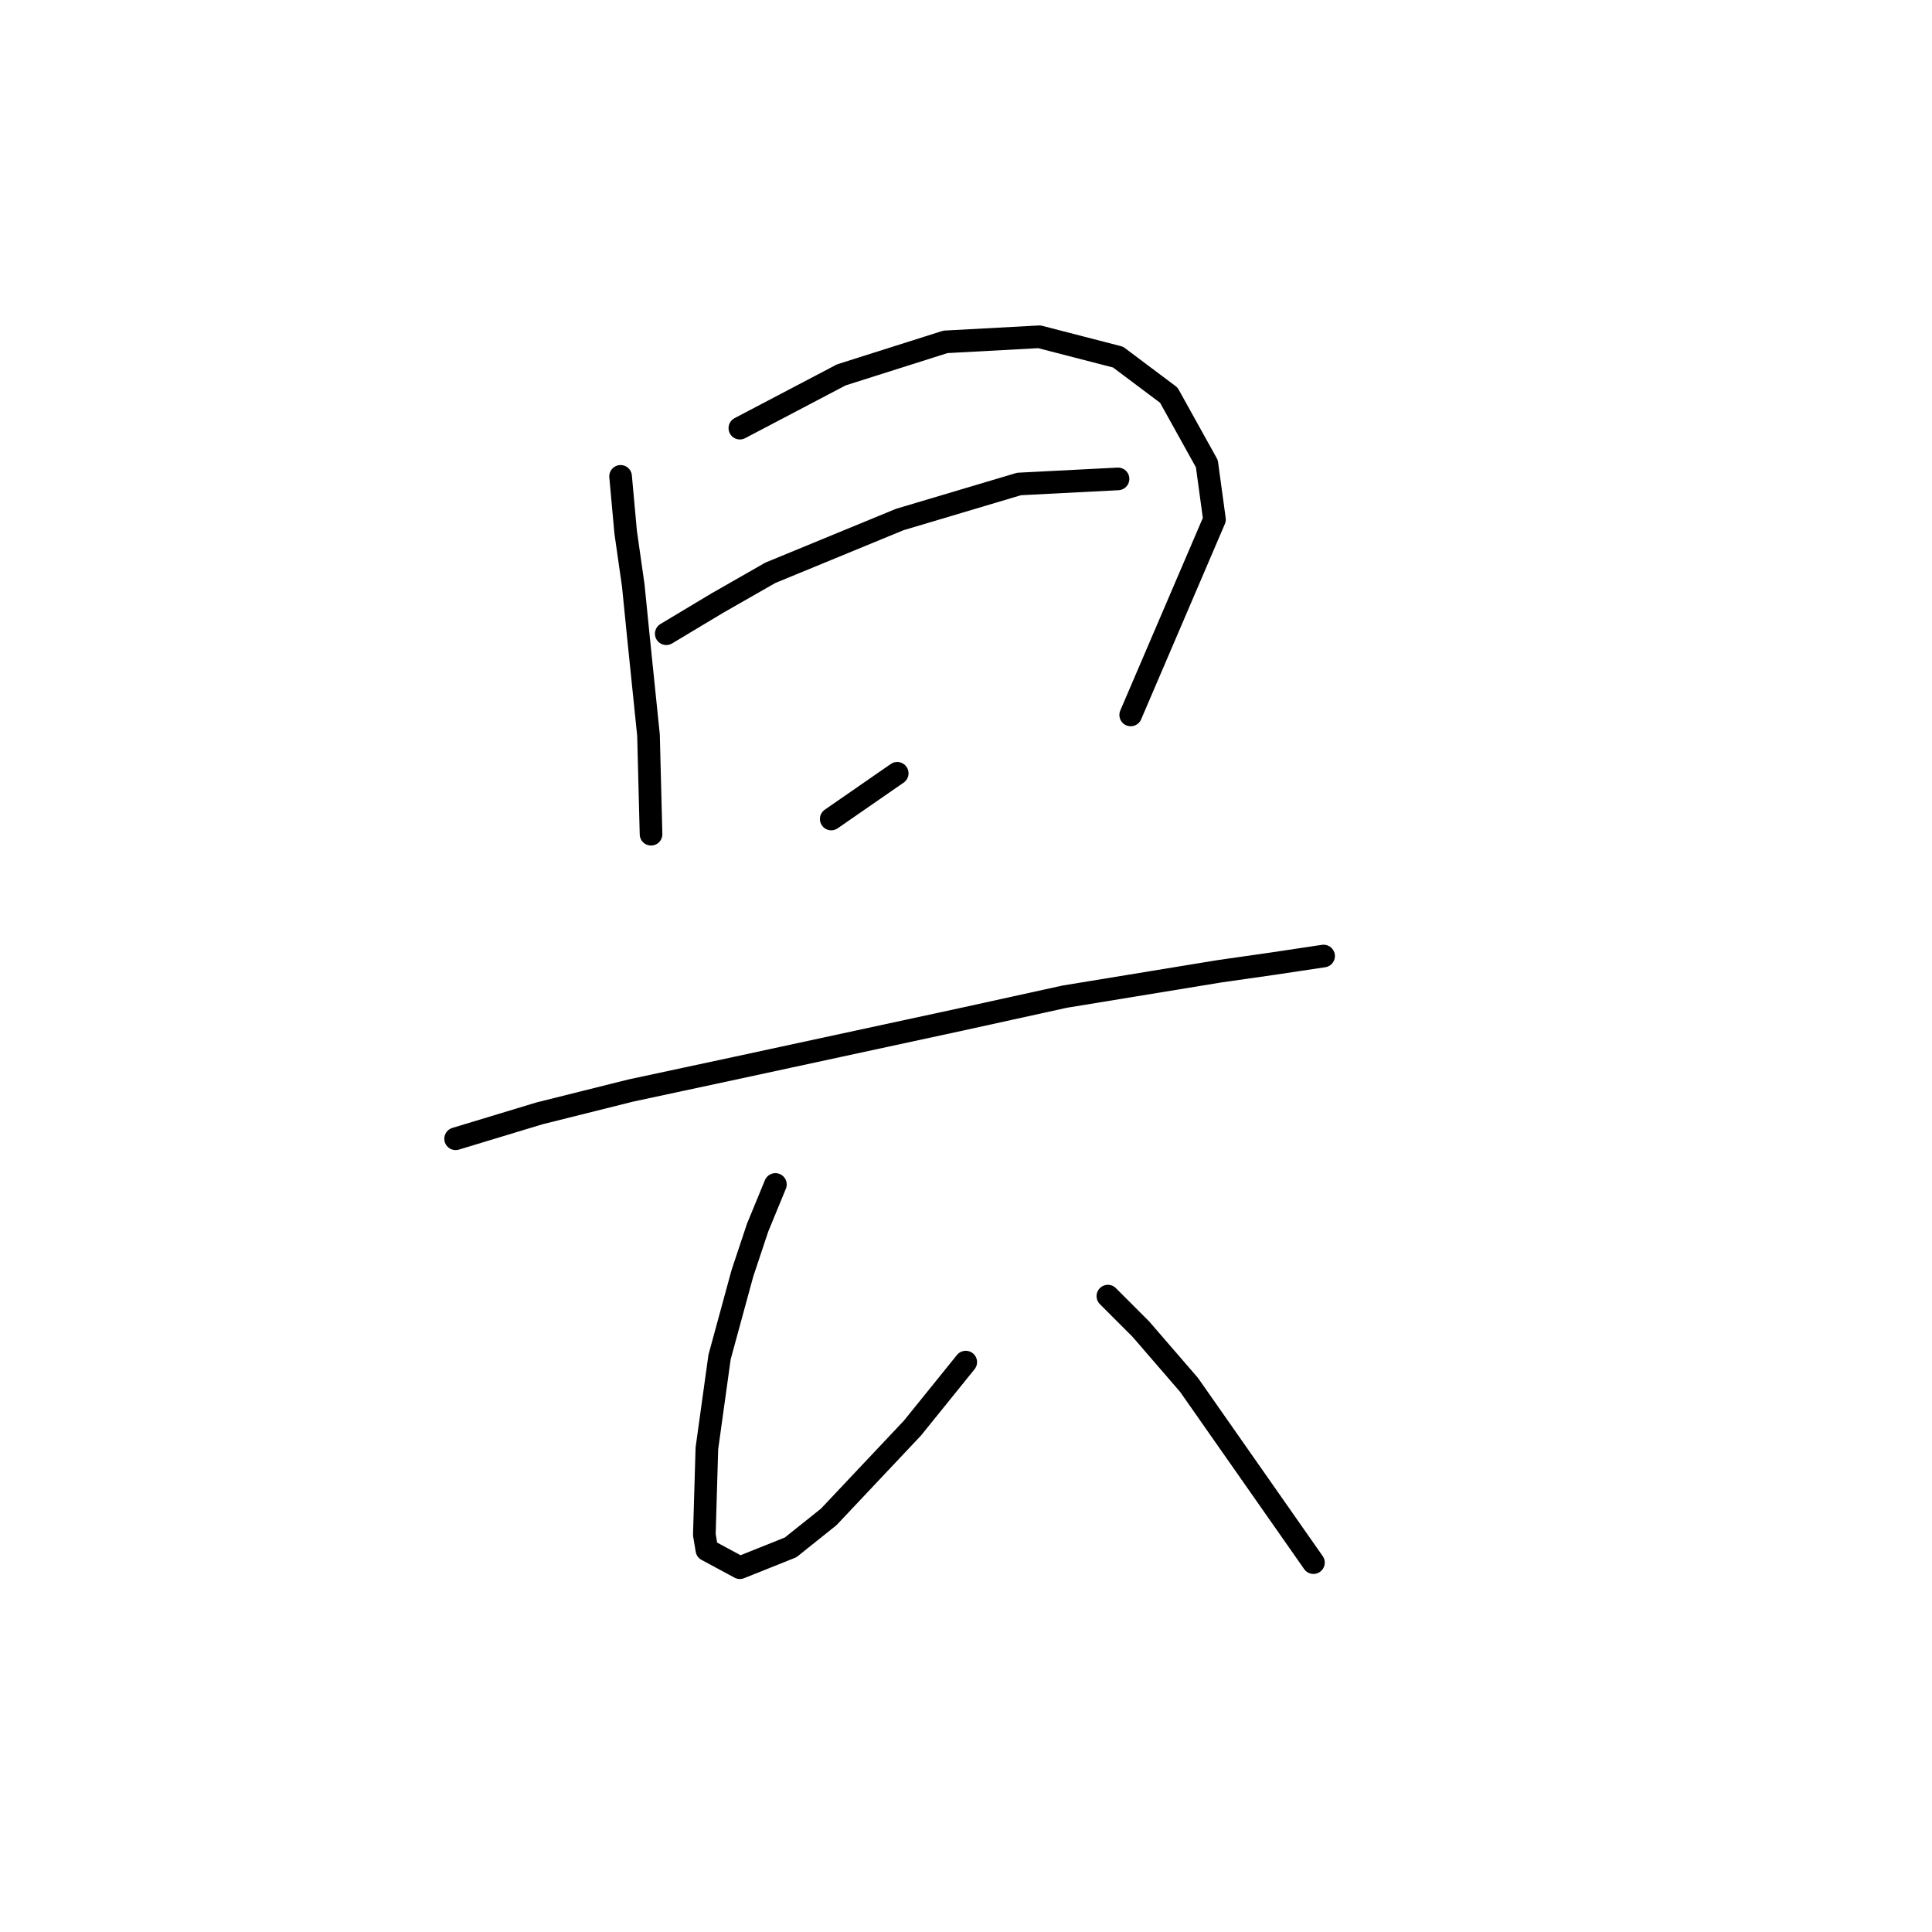 <?xml version="1.0" standalone="no"?>
    <svg width="256" height="256" xmlns="http://www.w3.org/2000/svg" version="1.1">
    <polyline stroke="black" stroke-width="3" stroke-linecap="round" fill="transparent" stroke-linejoin="round" points="82.231 63.121 82.903 70.52 83.912 77.582 84.585 84.308 85.93 97.423 86.266 110.538 86.266 110.538 " />
        <polyline stroke="black" stroke-width="3" stroke-linecap="round" fill="transparent" stroke-linejoin="round" points="98.036 56.732 111.488 49.67 125.276 45.298 137.719 44.625 148.144 47.315 154.87 52.36 159.914 61.44 160.923 68.838 149.825 94.733 149.825 94.733 " />
        <polyline stroke="black" stroke-width="3" stroke-linecap="round" fill="transparent" stroke-linejoin="round" points="88.284 83.971 95.01 79.936 102.072 75.9 119.223 68.838 135.028 64.13 148.144 63.457 148.144 63.457 " />
        <polyline stroke="black" stroke-width="3" stroke-linecap="round" fill="transparent" stroke-linejoin="round" points="110.143 108.521 118.886 102.467 118.886 102.467 " />
        <polyline stroke="black" stroke-width="3" stroke-linecap="round" fill="transparent" stroke-linejoin="round" points="60.372 150.893 71.469 147.53 83.576 144.504 97.7 141.477 127.294 135.088 141.082 132.061 161.595 128.698 168.658 127.689 175.383 126.68 175.383 126.68 " />
        <polyline stroke="black" stroke-width="3" stroke-linecap="round" fill="transparent" stroke-linejoin="round" points="102.744 156.947 100.39 162.663 98.373 168.717 95.346 179.814 93.665 191.921 93.328 203.355 93.665 205.372 98.036 207.727 104.762 205.036 109.807 201.001 120.904 189.23 127.966 180.487 127.966 180.487 " />
        <polyline stroke="black" stroke-width="3" stroke-linecap="round" fill="transparent" stroke-linejoin="round" points="146.799 171.743 151.17 176.115 157.56 183.514 174.038 207.054 174.038 207.054 " />
        </svg>